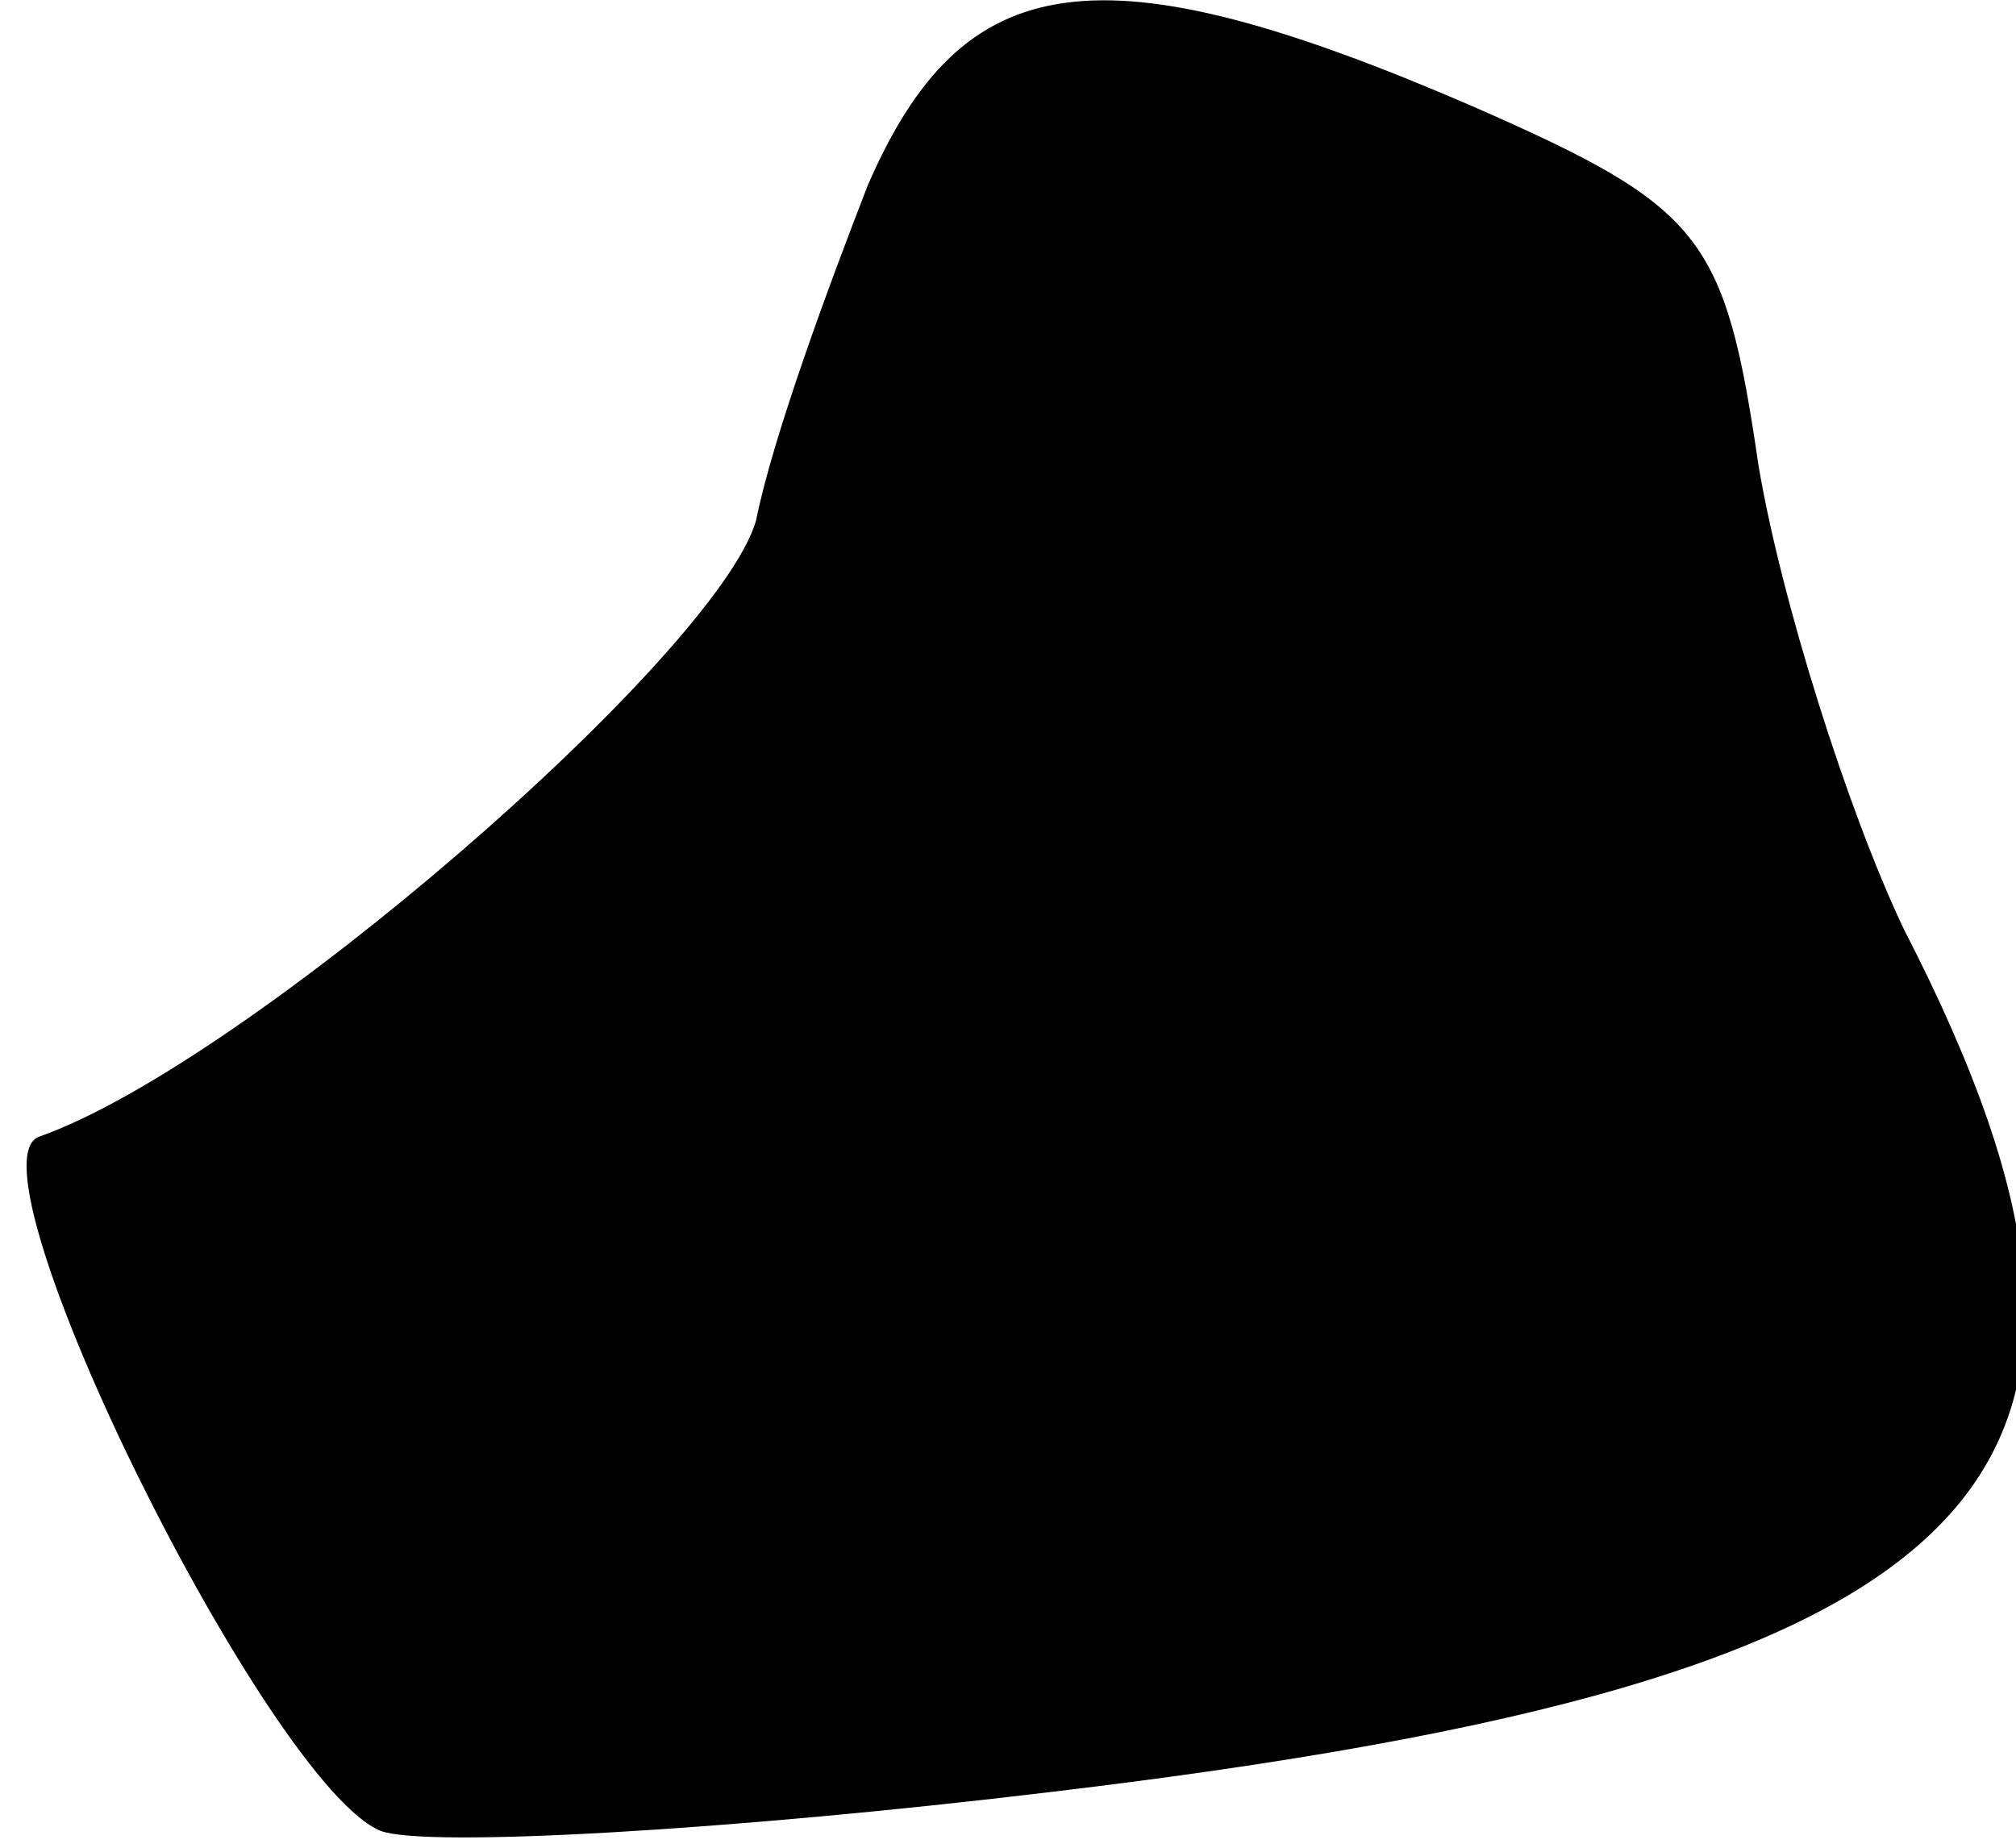 <?xml version="1.0" standalone="no"?>
<!DOCTYPE svg PUBLIC "-//W3C//DTD SVG 20010904//EN"
 "http://www.w3.org/TR/2001/REC-SVG-20010904/DTD/svg10.dtd">
<svg version="1.0" xmlns="http://www.w3.org/2000/svg"
 width="36pt" height="33pt" viewBox="0 0 36 33"
 preserveAspectRatio="xMidYMid meet">
<g transform="translate(0,33) scale(0.1,-0.1)"
fill="#000000" stroke="none">
<path fill="#000000" stroke="none" d="M155 297 c-7 -18 -17 -45 -20 -60 -7
-24 -91 -97 -128 -110 -14 -5 41 -116 61 -124 8 -3 62 0 120 7 168 20 203 55
152 154 -10 21 -22 59 -26 83 -6 41 -10 46 -51 64 -67 29 -91 25 -108 -14z"/>
</g>
</svg>
